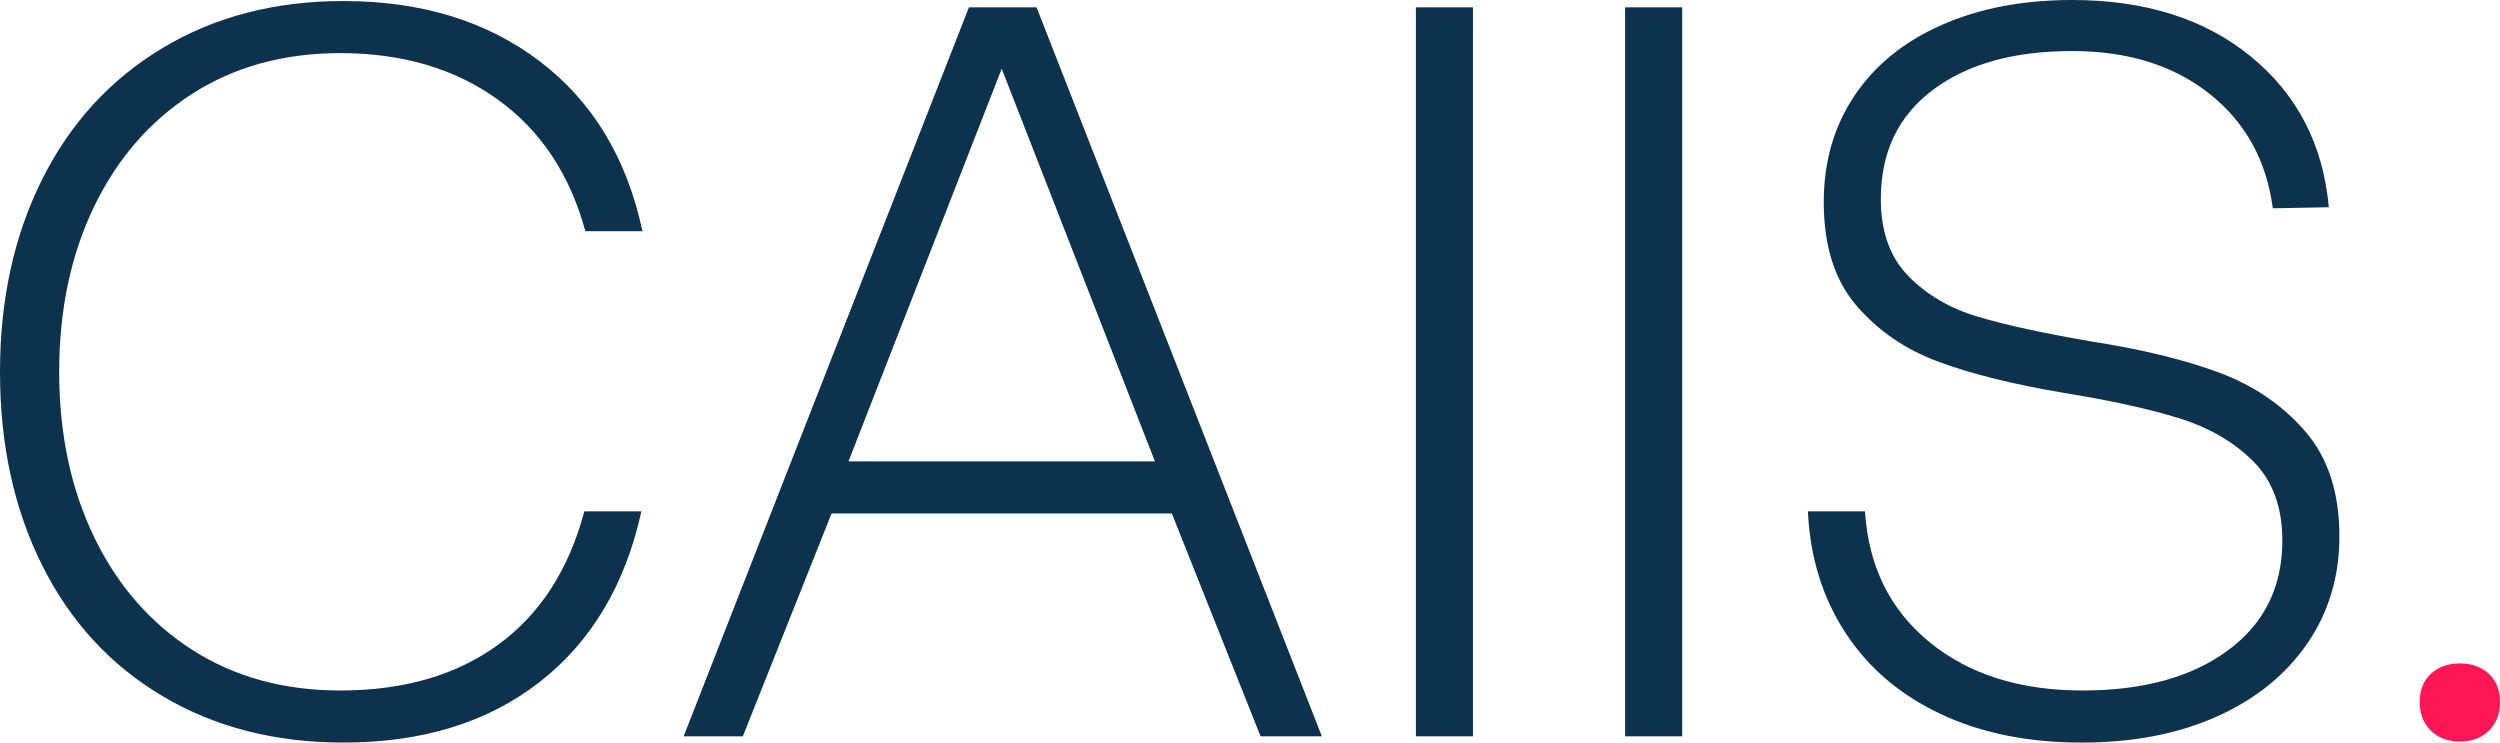 <svg width="101" height="30" viewBox="0 0 101 30" fill="none" xmlns="http://www.w3.org/2000/svg">
<g clip-path="url(#clip0_25_253)">
<path d="M7.769 3.787C9.477 2.693 11.469 2.146 13.746 2.146C16.25 2.146 18.37 2.77 20.106 4.018C21.842 5.267 23.023 7.041 23.649 9.341H25.955C25.328 6.396 23.948 4.11 21.814 2.483C19.68 0.856 17.033 0.042 13.874 0.042C11.113 0.042 8.68 0.673 6.574 1.936C4.468 3.198 2.845 4.965 1.708 7.237C0.569 9.509 0 12.104 0 15.021C0 17.966 0.569 20.575 1.708 22.847C2.845 25.119 4.468 26.88 6.574 28.128C8.68 29.376 11.113 30 13.874 30C17.061 30 19.701 29.187 21.793 27.56C23.884 25.933 25.257 23.633 25.912 20.659H23.607C22.98 23.015 21.821 24.811 20.128 26.045C18.434 27.28 16.307 27.896 13.746 27.896C11.469 27.896 9.477 27.349 7.769 26.255C6.062 25.161 4.739 23.64 3.799 21.69C2.86 19.741 2.391 17.518 2.391 15.021C2.391 12.525 2.86 10.302 3.799 8.352C4.739 6.403 6.062 4.881 7.769 3.787ZM39.145 0.295L27.619 29.748H30.01L33.596 20.743H47.342L50.928 29.748H53.403L41.877 0.295H39.145ZM34.279 18.64L40.469 2.777L46.659 18.64H34.279ZM57.202 29.748H59.507V0.295H57.202V29.748ZM65.654 29.748H67.96V0.295H65.654V29.748ZM93.124 17.419C92.199 16.354 91.033 15.562 89.624 15.042C88.215 14.523 86.514 14.11 84.523 13.801C82.559 13.464 81.015 13.128 79.891 12.791C78.766 12.454 77.835 11.908 77.095 11.15C76.355 10.393 75.985 9.355 75.985 8.037C75.985 6.158 76.682 4.691 78.077 3.64C79.471 2.588 81.349 2.062 83.712 2.062C85.959 2.062 87.81 2.637 89.261 3.787C90.713 4.937 91.566 6.48 91.822 8.415L94.085 8.373C93.857 5.849 92.811 3.822 90.947 2.293C89.083 0.765 86.671 0 83.712 0C81.719 0 79.962 0.337 78.44 1.01C76.917 1.683 75.743 2.637 74.918 3.871C74.092 5.106 73.68 6.536 73.68 8.163C73.68 9.93 74.121 11.326 75.003 12.349C75.885 13.373 76.995 14.131 78.333 14.621C79.67 15.113 81.335 15.526 83.328 15.863C85.234 16.172 86.799 16.515 88.023 16.893C89.246 17.272 90.25 17.855 91.033 18.64C91.815 19.425 92.207 20.491 92.207 21.837C92.207 23.717 91.474 25.197 90.008 26.276C88.542 27.357 86.586 27.896 84.138 27.896C81.605 27.896 79.542 27.244 77.949 25.94C76.355 24.635 75.487 22.875 75.345 20.659H73.039C73.125 22.511 73.63 24.145 74.555 25.561C75.479 26.978 76.76 28.072 78.397 28.843C80.033 29.615 81.933 30 84.096 30C86.173 30 87.995 29.65 89.56 28.948C91.125 28.247 92.341 27.265 93.21 26.003C94.078 24.741 94.512 23.296 94.512 21.669C94.512 19.902 94.049 18.486 93.124 17.419Z" fill="#0D324D"/>
<path d="M98.204 27.223C98.503 26.943 98.894 26.802 99.378 26.802C99.861 26.802 100.253 26.943 100.552 27.223C100.851 27.504 101 27.883 101 28.359C101 28.836 100.851 29.222 100.552 29.516C100.253 29.811 99.861 29.958 99.378 29.958C98.894 29.958 98.503 29.811 98.204 29.516C97.905 29.222 97.756 28.836 97.756 28.359C97.756 27.883 97.905 27.504 98.204 27.223Z" fill="#FF1654"/>
</g>
<defs>
<clipPath id="clip0_25_253">
<rect width="101" height="30" fill="white"/>
</clipPath>
</defs>
</svg>
